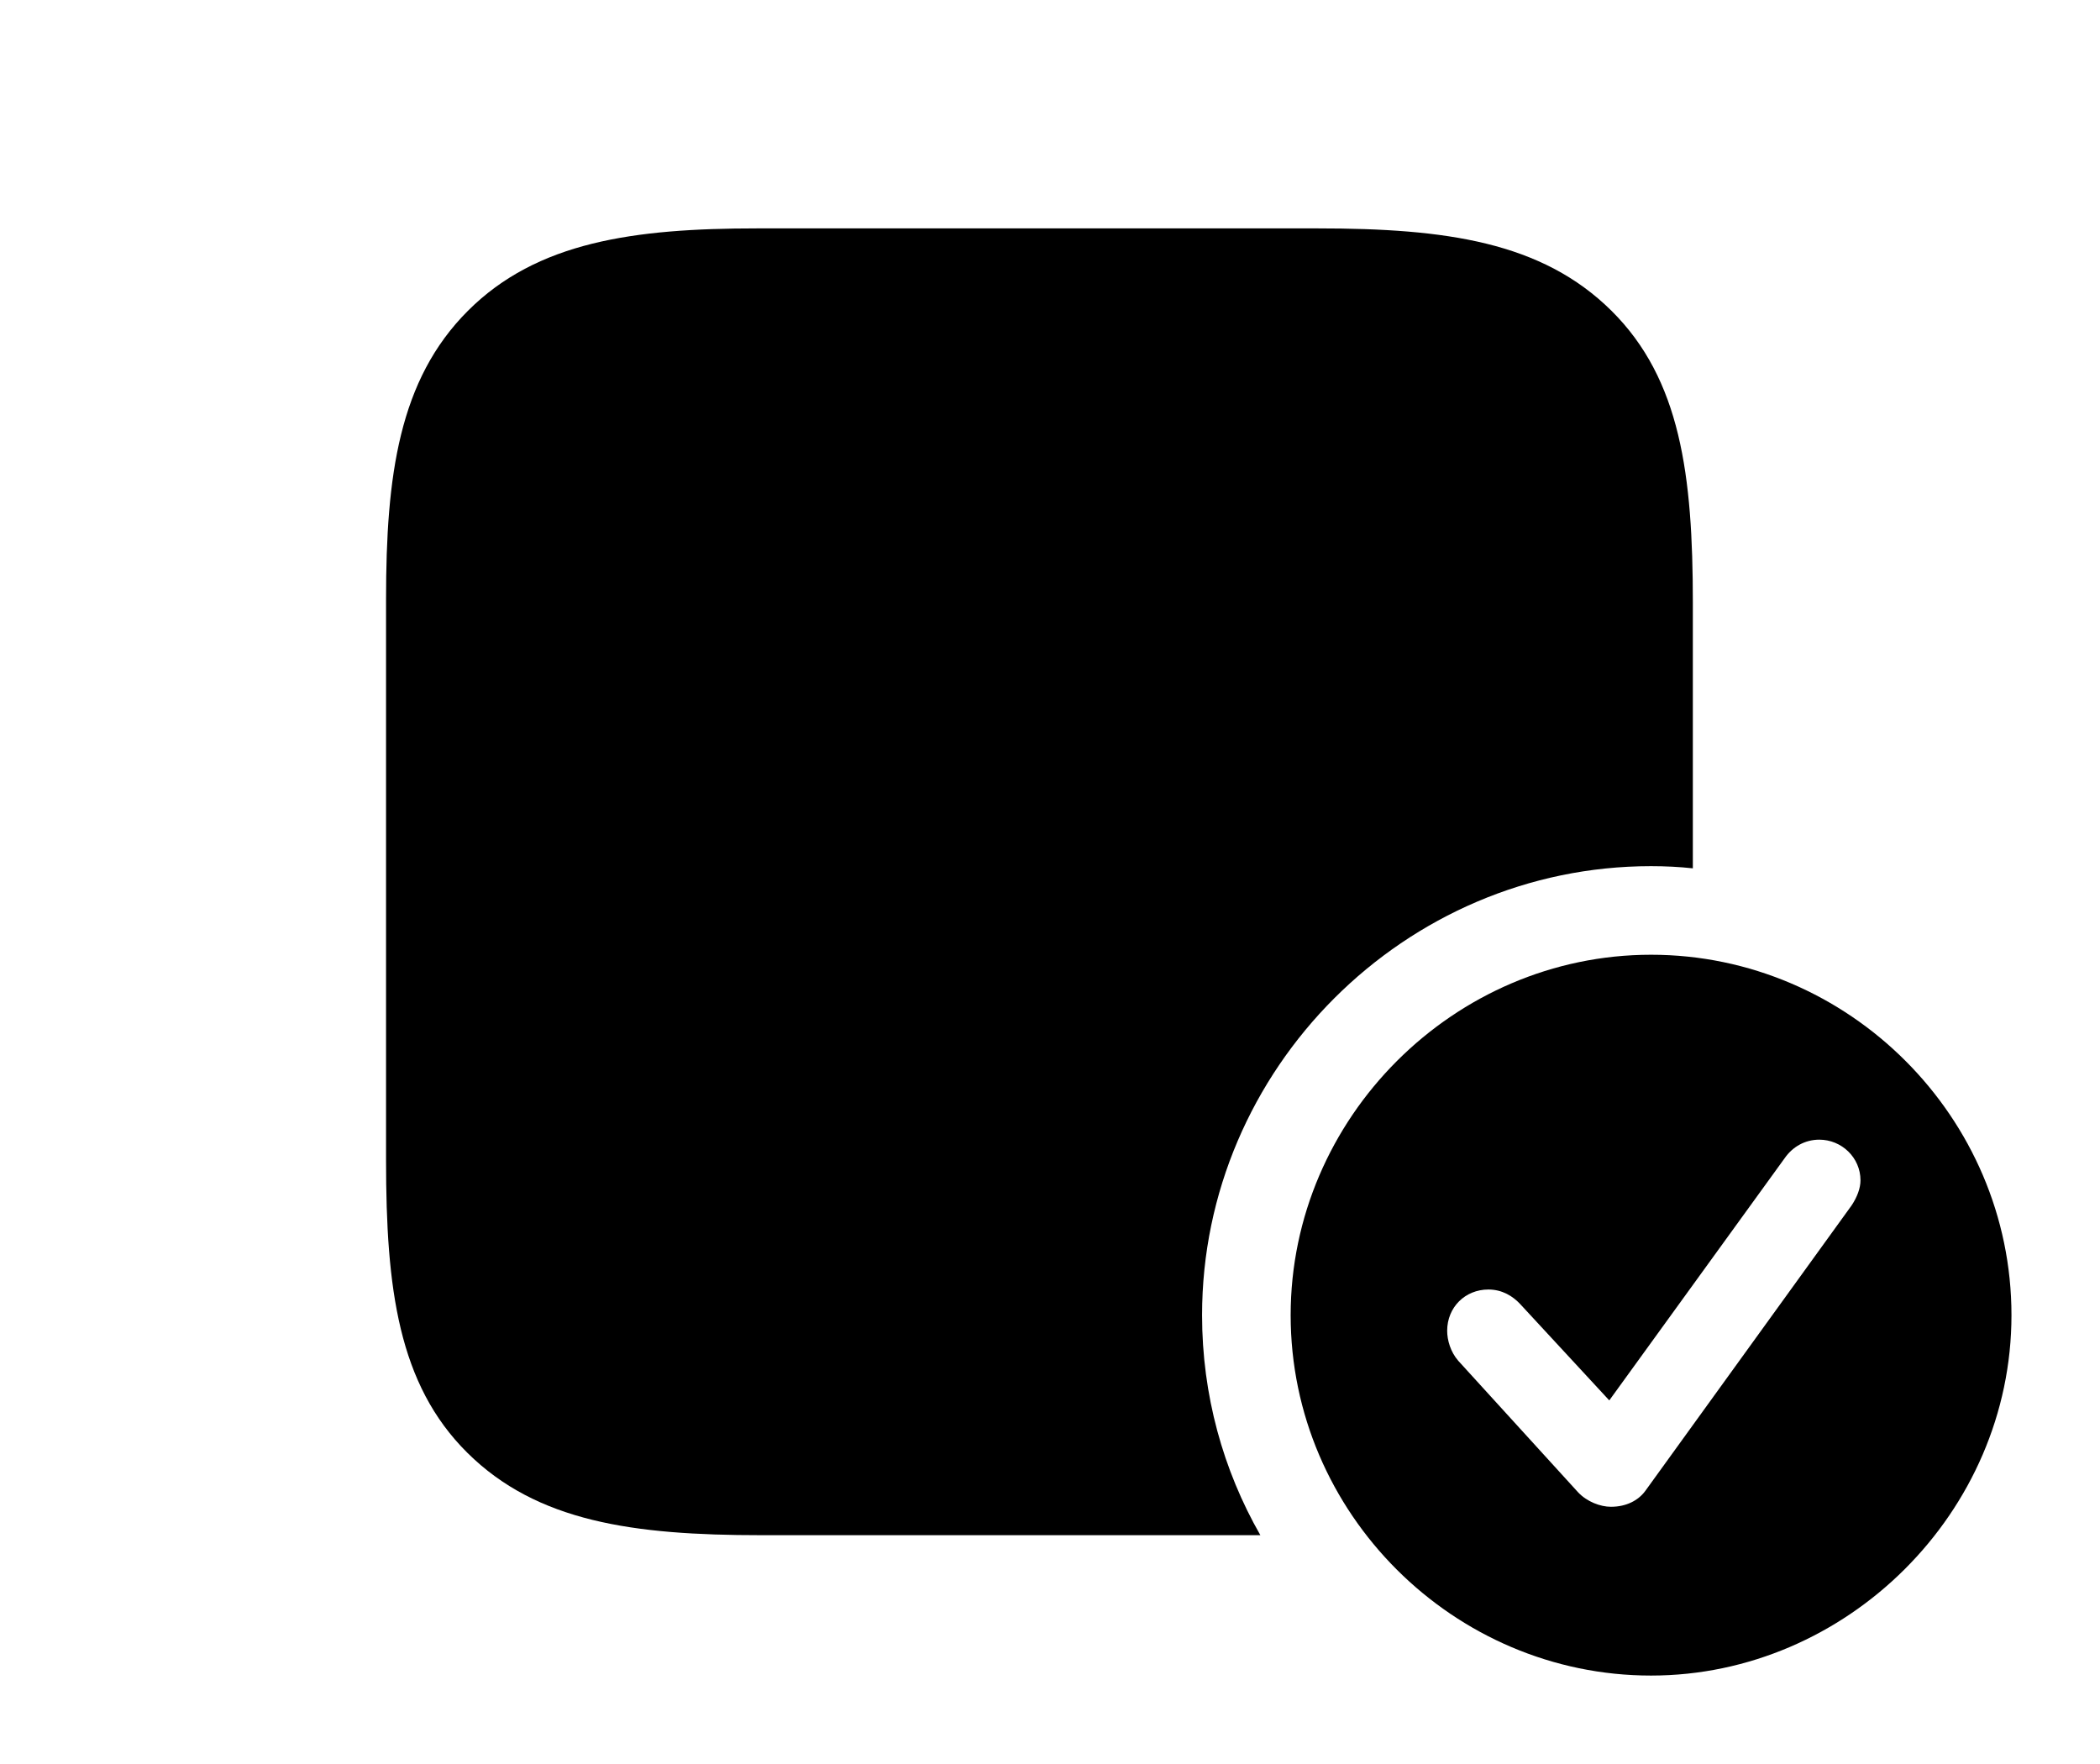 <svg version="1.1" xmlns="http://www.w3.org/2000/svg" xmlns:xlink="http://www.w3.org/1999/xlink" width="36.816" height="30.928" viewBox="0 0 36.816 30.928">
 <g>
  <rect height="30.928" opacity="0" width="36.816" x="0" y="0"/>
  <path d="M28.252 5.449C29.463 6.65 29.678 8.33 29.678 10.566L29.678 15.223C29.437 15.197 29.192 15.185 28.945 15.185C24.629 15.185 21.074 18.74 21.074 23.057C21.074 24.458 21.444 25.775 22.096 26.914L13.34 26.914C11.104 26.914 9.414 26.68 8.193 25.469C6.982 24.268 6.768 22.588 6.768 20.342L6.768 10.508C6.768 8.34 6.992 6.66 8.203 5.449C9.414 4.238 11.113 4.004 13.271 4.004L23.105 4.004C25.342 4.004 27.031 4.238 28.252 5.449Z" fill="currentColor"/>
  <path d="M35.264 23.057C35.264 26.514 32.373 29.375 28.945 29.375C25.488 29.375 22.627 26.533 22.627 23.057C22.627 19.6 25.488 16.738 28.945 16.738C32.412 16.738 35.264 19.59 35.264 23.057ZM31.289 20.303L28.213 24.551L26.65 22.861C26.523 22.725 26.338 22.607 26.094 22.607C25.684 22.607 25.371 22.92 25.371 23.33C25.371 23.496 25.43 23.701 25.566 23.857L27.666 26.162C27.822 26.328 28.057 26.416 28.242 26.416C28.506 26.416 28.721 26.309 28.848 26.133L32.461 21.133C32.559 20.986 32.617 20.83 32.617 20.693C32.617 20.293 32.285 19.98 31.895 19.98C31.641 19.98 31.426 20.107 31.289 20.303Z" fill="currentColor"/>
 </g>
</svg>
